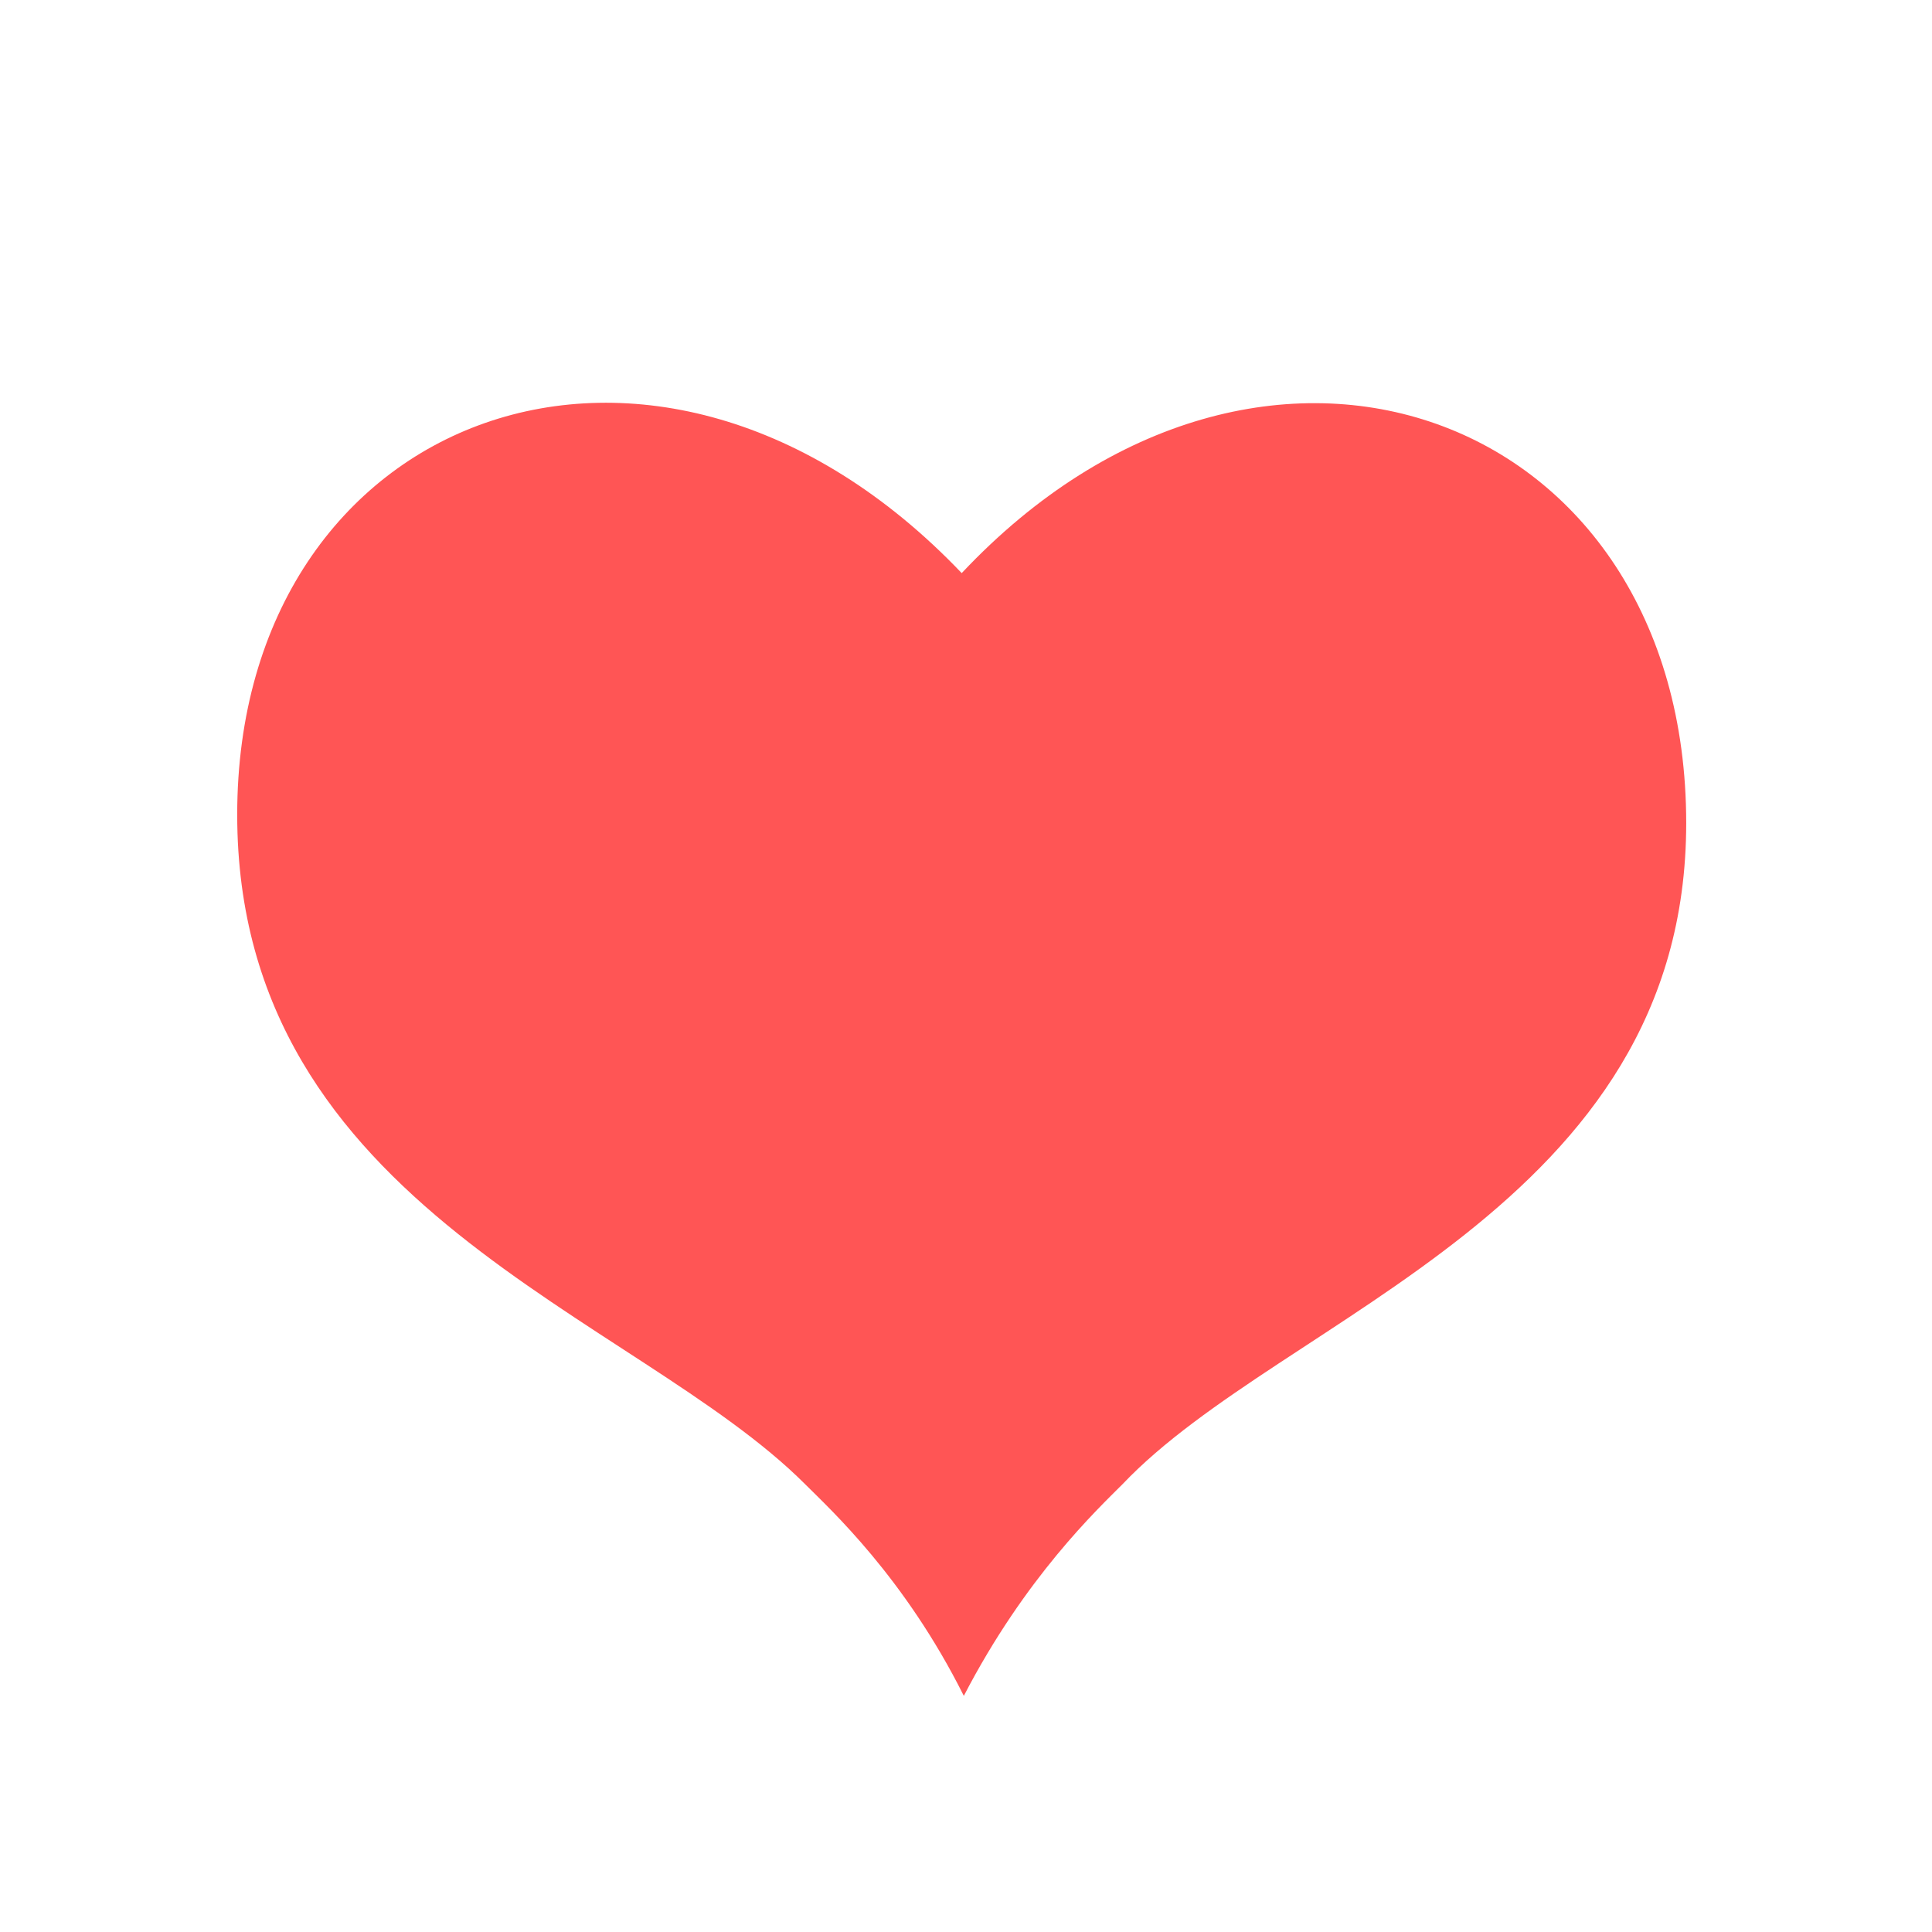 <?xml version="1.0" encoding="utf-8"?>
<!-- Generator: Adobe Illustrator 15.1.0, SVG Export Plug-In . SVG Version: 6.00 Build 0)  -->
<!DOCTYPE svg PUBLIC "-//W3C//DTD SVG 1.1//EN" "http://www.w3.org/Graphics/SVG/1.1/DTD/svg11.dtd">
<svg version="1.1" id="Layer_1" xmlns="http://www.w3.org/2000/svg" xmlns:xlink="http://www.w3.org/1999/xlink" x="0px" y="0px"
	 width="72px" height="72px" viewBox="0 0 72 72" enable-background="new 0 0 72 72" xml:space="preserve">
<path fill="#ff5555" d="M35.84,21.358c-11.368-11.92-27-6-27,9c0,14.684,14.842,18.631,21.158,24.947
	c0.947,0.947,3.711,3.474,5.921,7.895c2.289-4.421,4.974-6.947,5.921-7.895c6-6.316,21-10.264,21-24.632
	C62.84,15.358,47.051,9.438,35.84,21.358z"/>
</svg>
